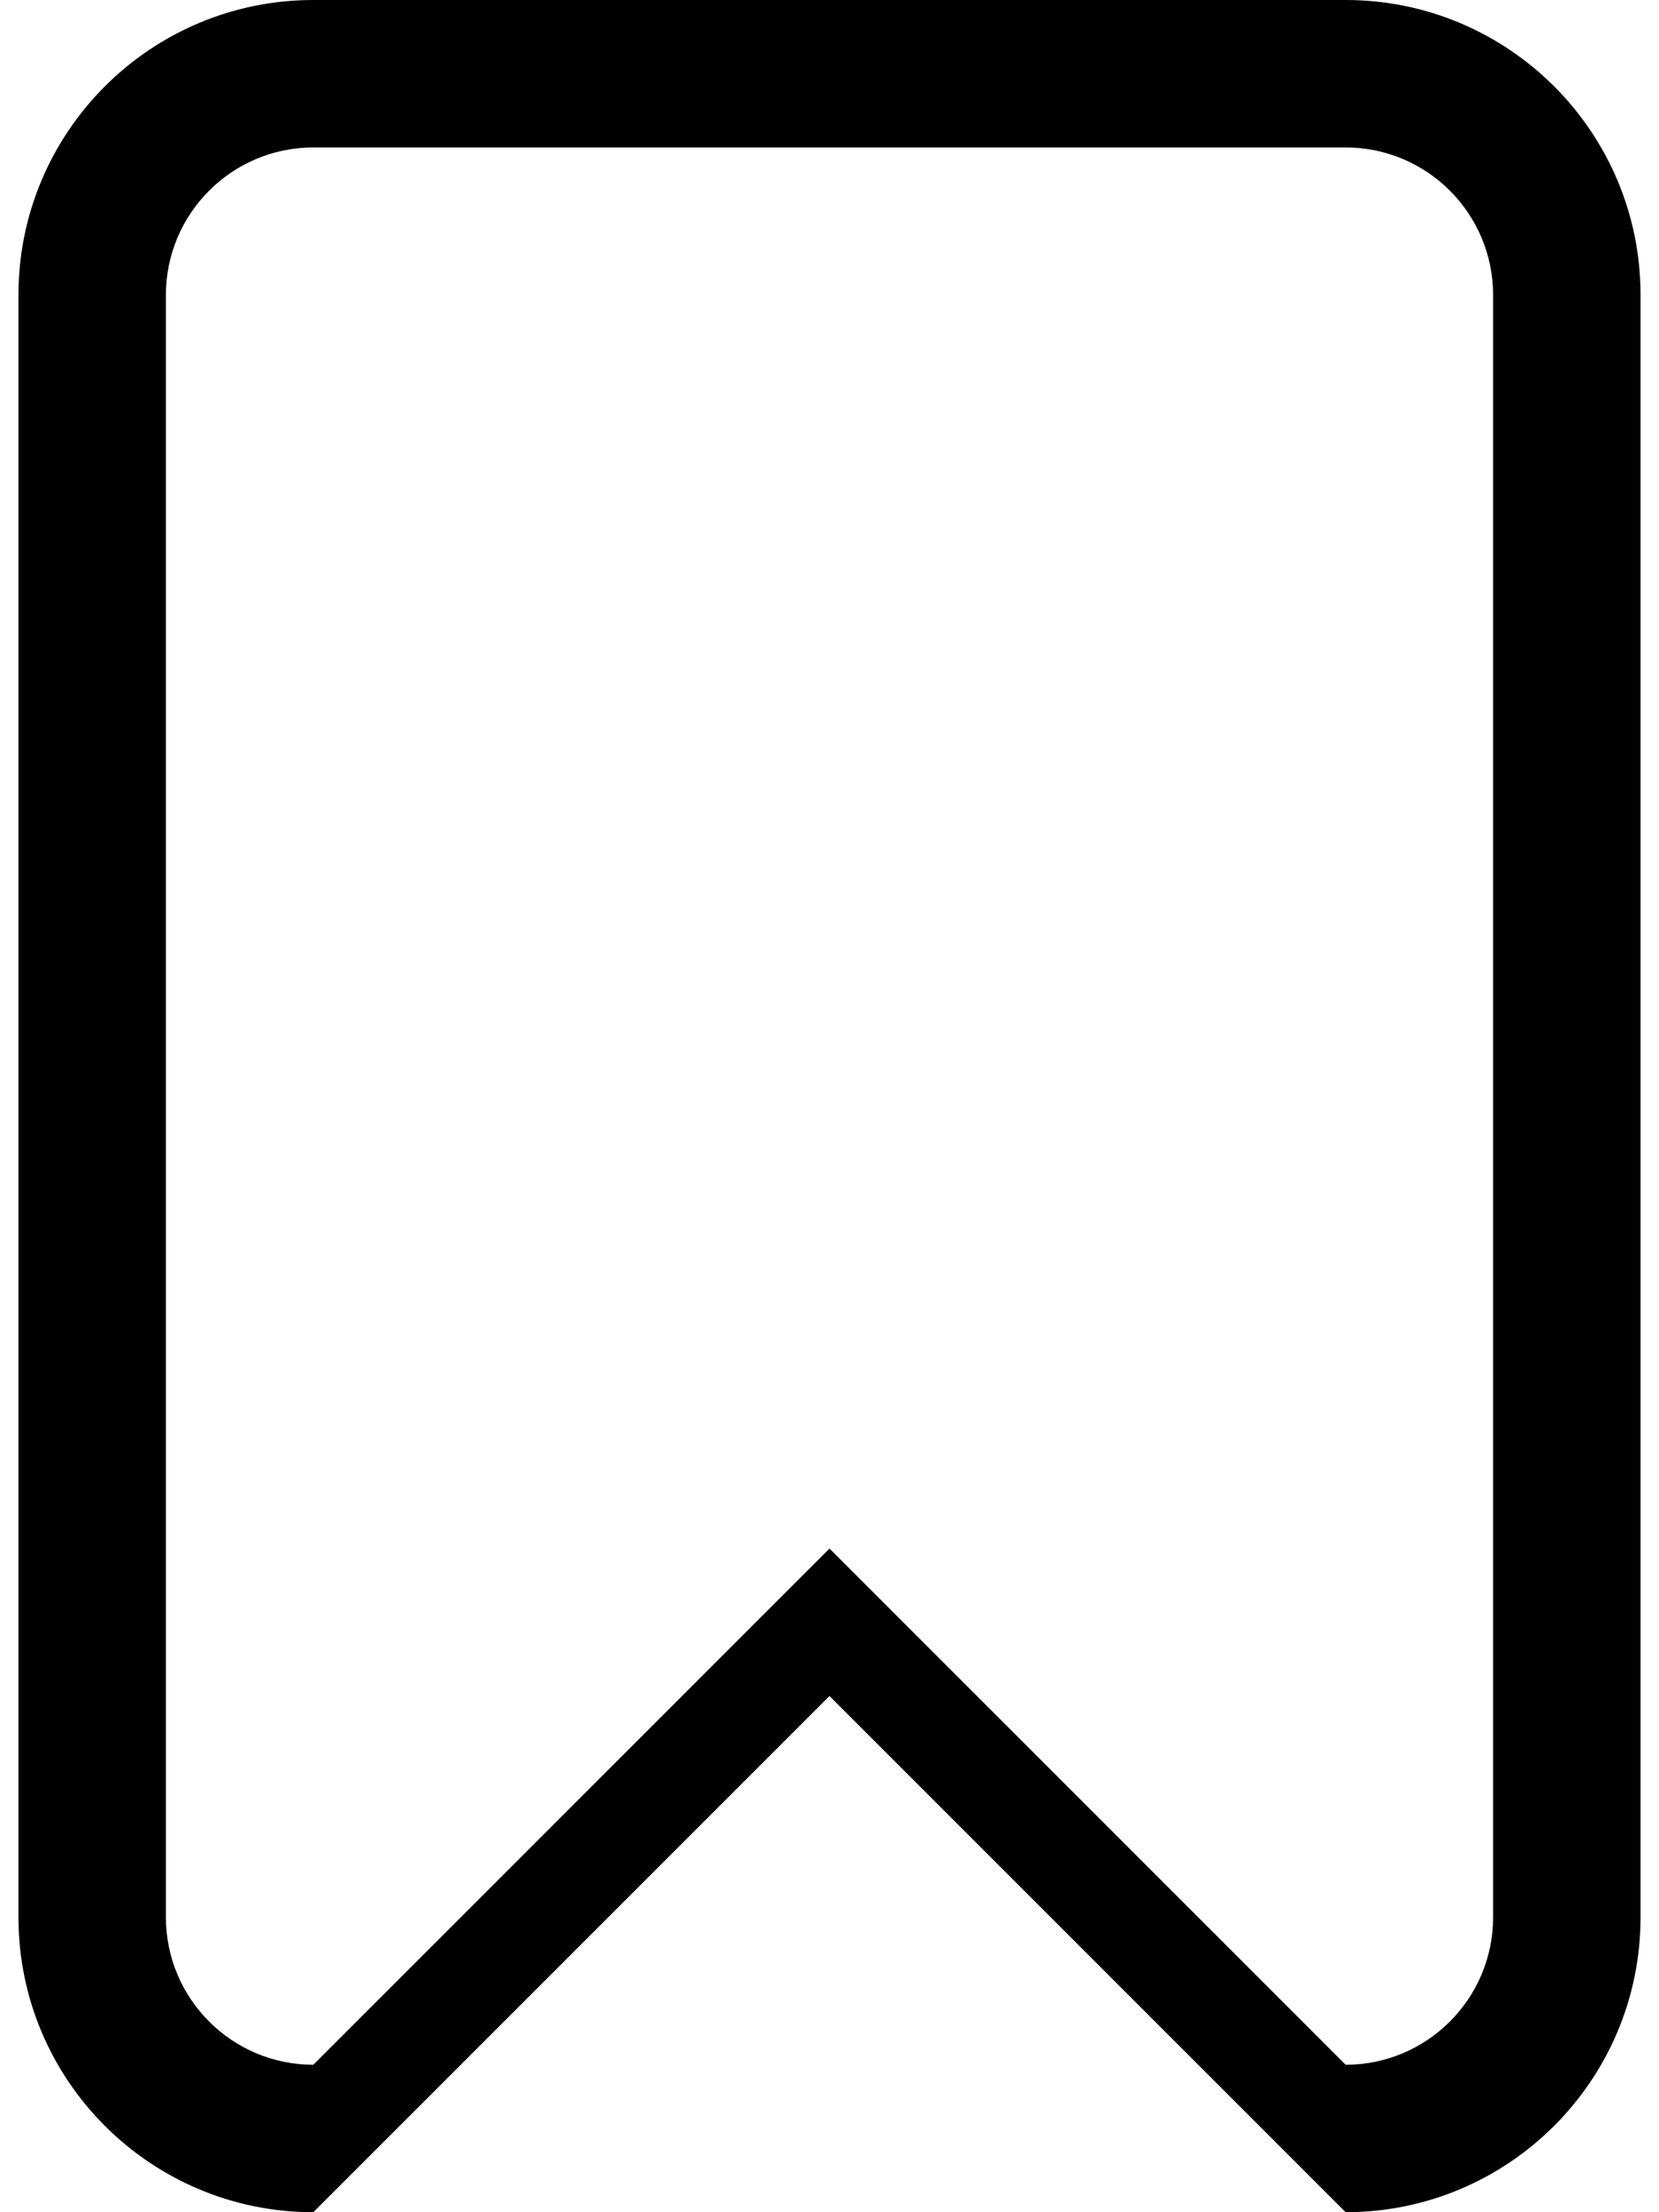 <svg width="24" height="32" viewBox="0 0 24 32" fill="none" xmlns="http://www.w3.org/2000/svg">
<path fill-rule="evenodd" clip-rule="evenodd" d="M21.6 27.733C21.6 28.911 20.644 29.867 19.467 29.867L12 22.4L4.533 29.867C3.356 29.867 2.4 28.911 2.4 27.733V4.267C2.4 3.089 3.356 2.133 4.533 2.133H19.467C20.644 2.133 21.6 3.089 21.6 4.267V27.733ZM19.467 0H4.533C2.177 0 0.267 1.91 0.267 4.267V27.733C0.267 30.09 2.177 32 4.533 32L12 24.533L19.467 32C21.823 32 23.733 30.09 23.733 27.733V4.267C23.733 1.91 21.823 0 19.467 0Z" fill="black"/>
</svg>
